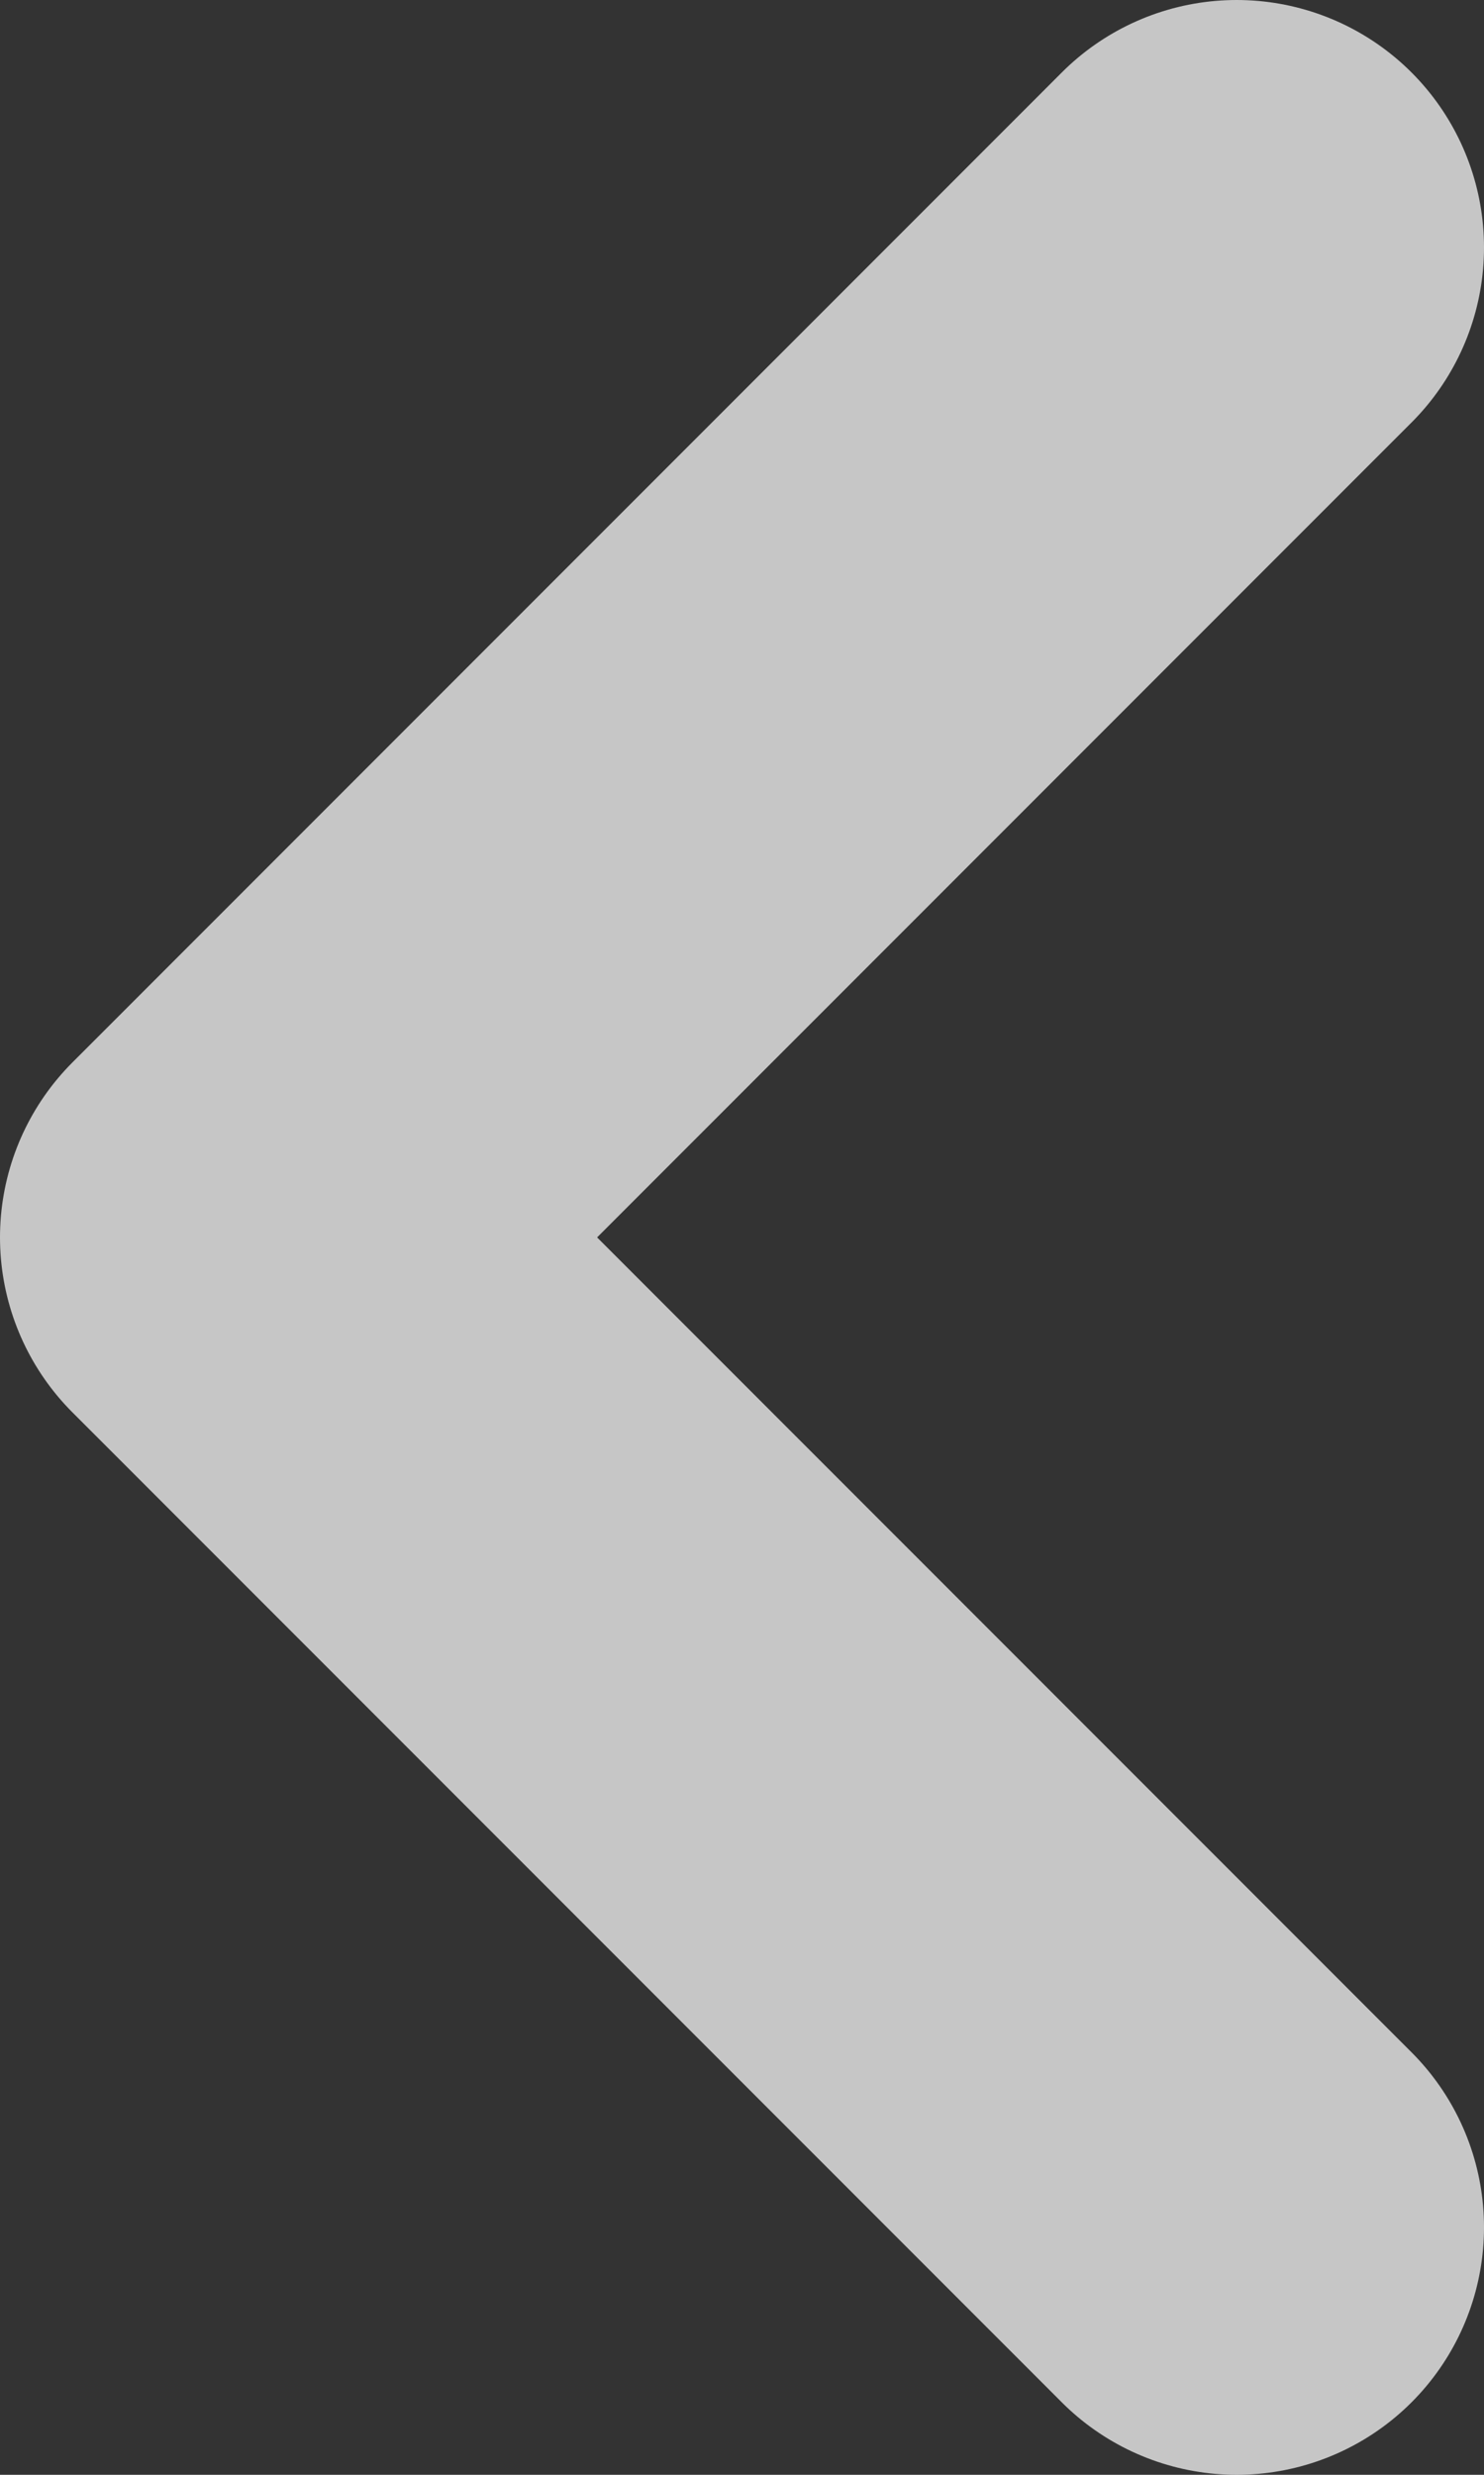 <svg width="6" height="10" viewBox="0 0 6 10" version="1.1" xmlns="http://www.w3.org/2000/svg" xmlns:xlink="http://www.w3.org/1999/xlink">
<rect x="0" y="0" width="6" height="10" fill="#333333" stroke="none"/>
<g id="Canvas" fill="none">
<path id="Vector" d="M 0 0L 4 4L 0 8" transform="translate(5 1) scale(-1 1)" stroke="white" stroke-opacity="0.72" stroke-width="2" stroke-linecap="round" stroke-linejoin="round"/>
</g>
</svg>
